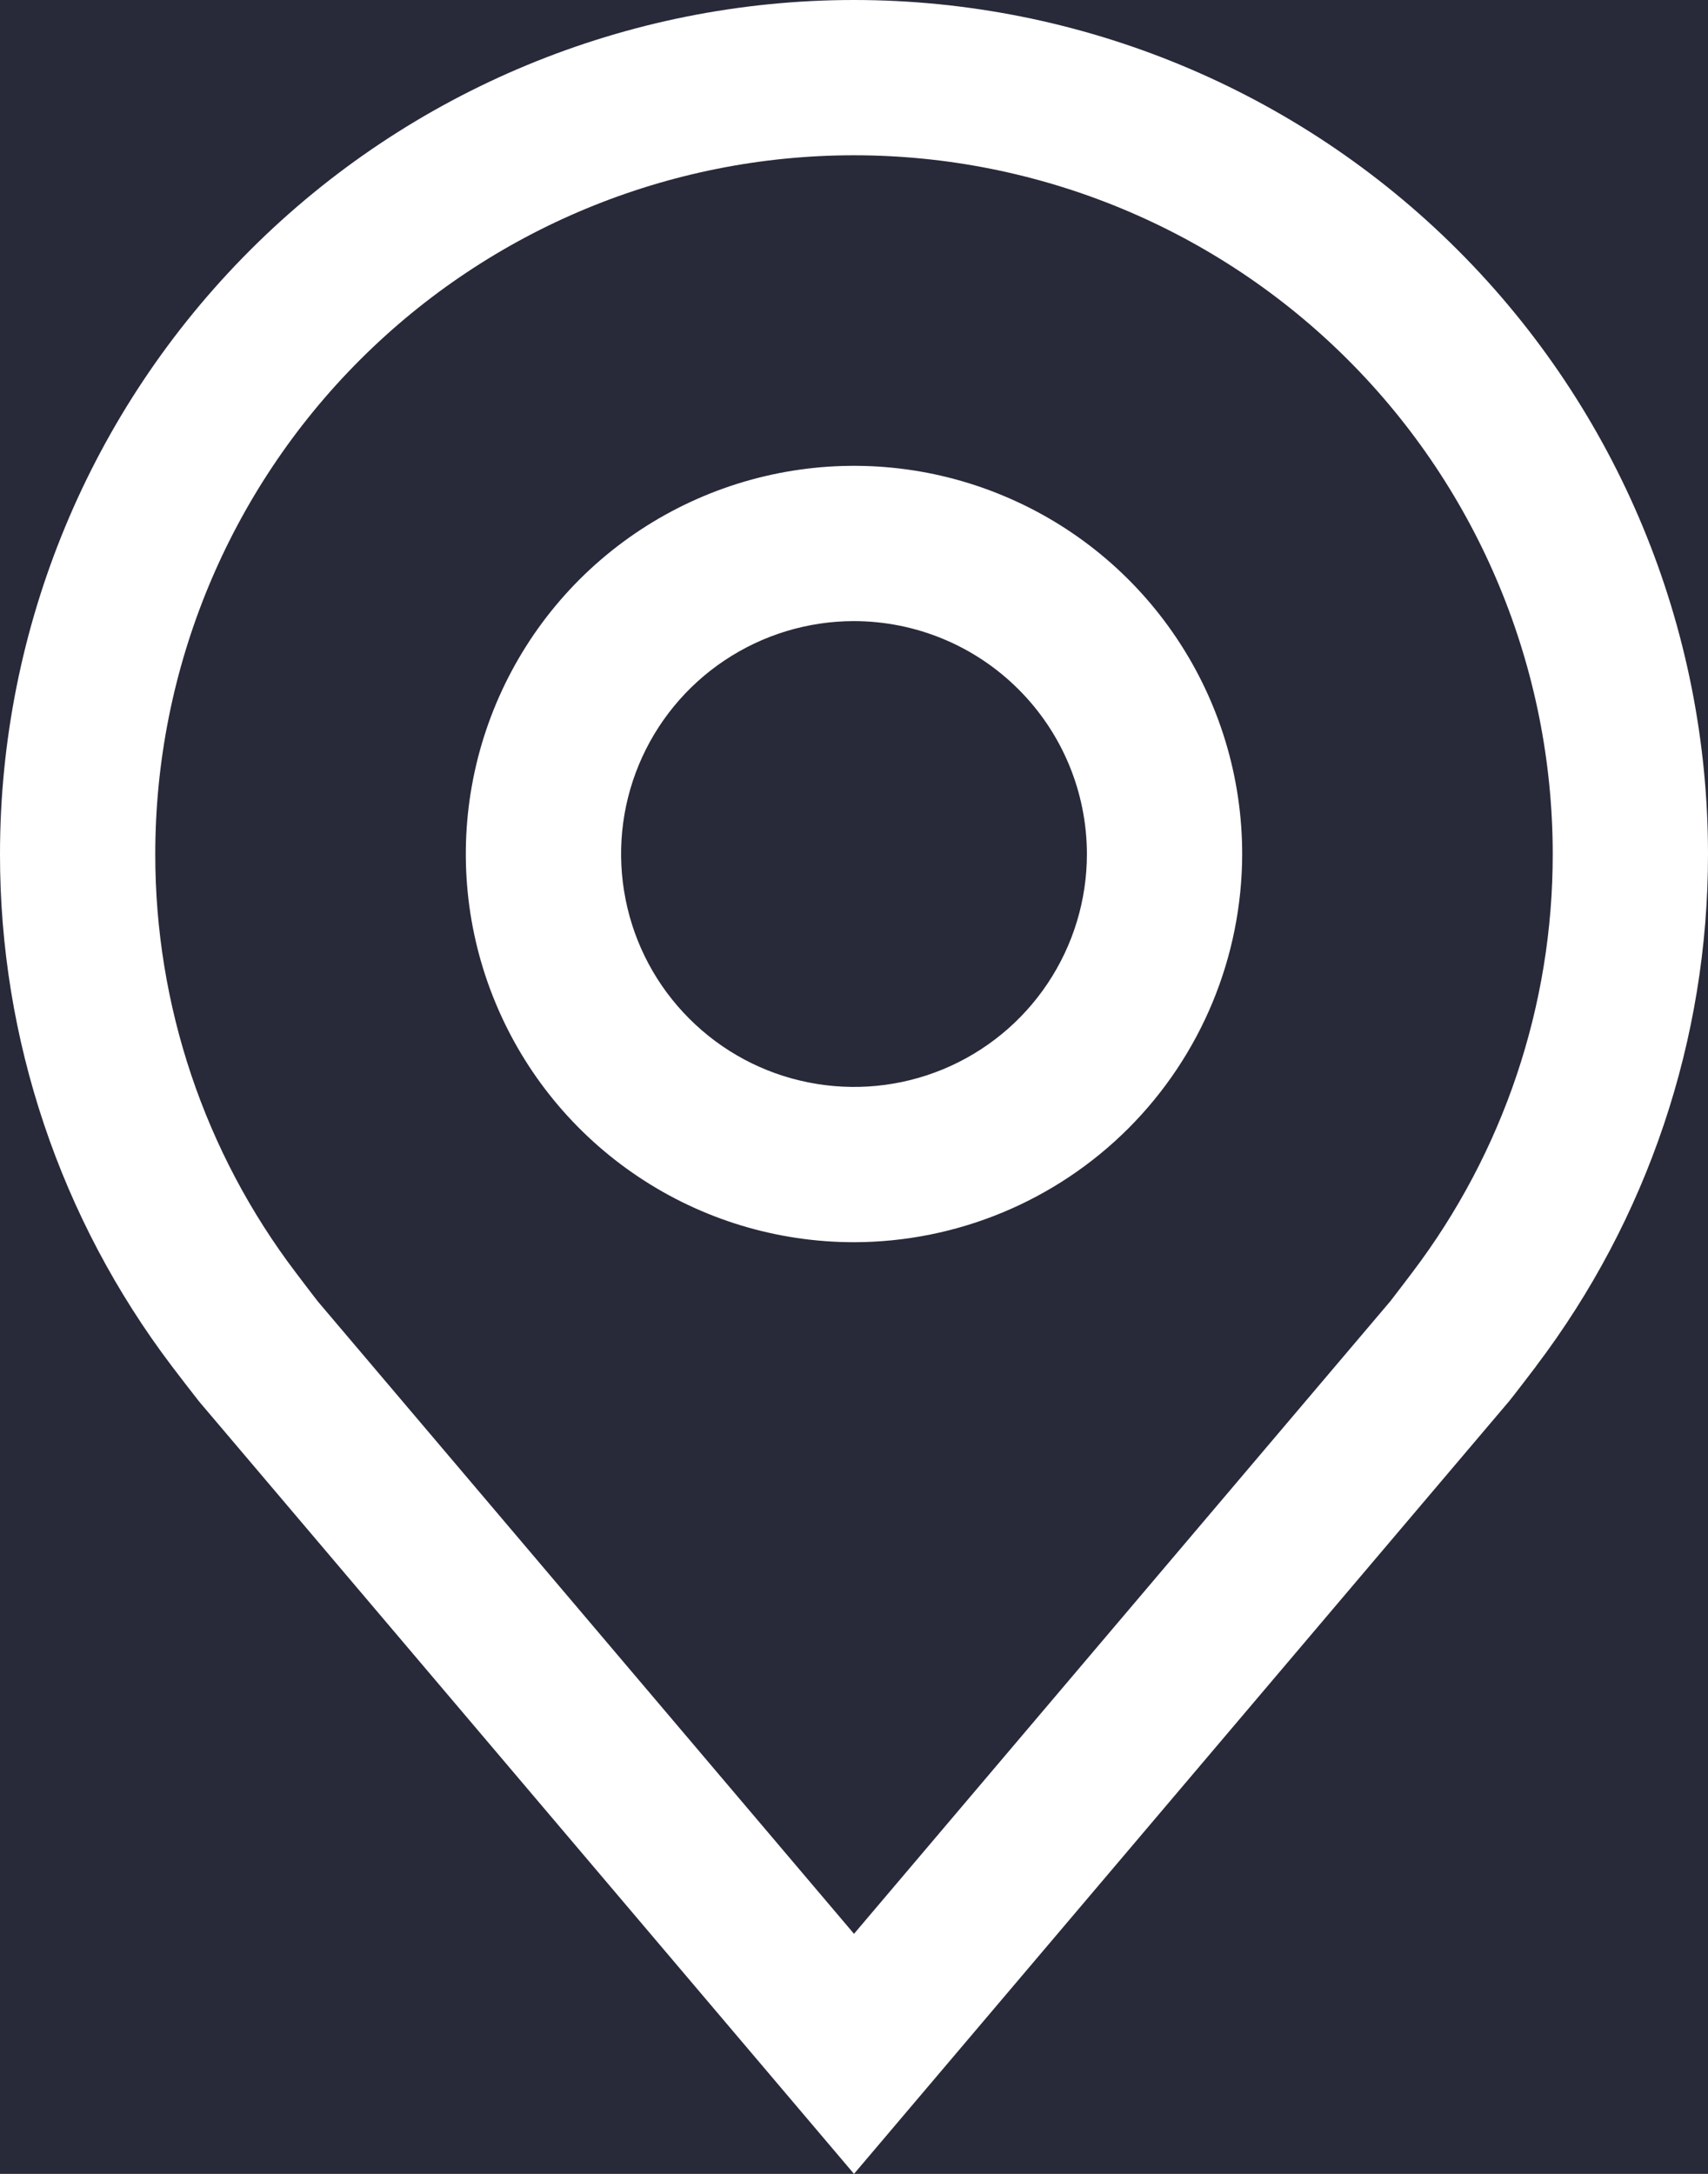 <svg width="22" height="28" viewBox="0 0 22 28" fill="none" xmlns="http://www.w3.org/2000/svg">
<rect width="22" height="28" fill="#C5C5C5"/>
<g clip-path="url(#clip0_0_1)">
<rect width="1440" height="6329" transform="translate(-502 -5882)" fill="white"/>
<rect x="-502" y="-5882" width="1440" height="7264" fill="#282939"/>
<path d="M11 16C10.011 16 9.044 15.707 8.222 15.157C7.4 14.608 6.759 13.827 6.381 12.913C6.002 12 5.903 10.995 6.096 10.025C6.289 9.055 6.765 8.164 7.464 7.464C8.164 6.765 9.055 6.289 10.025 6.096C10.995 5.903 12 6.002 12.913 6.381C13.827 6.759 14.608 7.4 15.157 8.222C15.707 9.044 16 10.011 16 11C15.998 12.326 15.471 13.596 14.534 14.534C13.596 15.471 12.326 15.998 11 16ZM11 8C10.407 8 9.827 8.176 9.333 8.506C8.84 8.835 8.455 9.304 8.228 9.852C8.001 10.4 7.942 11.003 8.058 11.585C8.173 12.167 8.459 12.702 8.879 13.121C9.298 13.541 9.833 13.827 10.415 13.942C10.997 14.058 11.6 13.999 12.148 13.772C12.696 13.545 13.165 13.16 13.494 12.667C13.824 12.173 14 11.593 14 11C13.999 10.205 13.683 9.442 13.12 8.88C12.558 8.317 11.795 8.001 11 8Z" fill="white"/>
<path d="M11 28L2.564 18.051C2.447 17.902 2.331 17.751 2.216 17.6C0.776 15.701 -0.003 13.383 6.90418e-06 11C6.90418e-06 8.083 1.159 5.285 3.222 3.222C5.285 1.159 8.083 0 11 0C13.917 0 16.715 1.159 18.778 3.222C20.841 5.285 22 8.083 22 11C22.002 13.382 21.224 15.699 19.785 17.597L19.784 17.6C19.784 17.6 19.484 17.994 19.439 18.047L11 28ZM3.813 16.395C3.813 16.395 4.046 16.703 4.099 16.769L11 24.908L17.91 16.758C17.954 16.703 18.188 16.393 18.189 16.392C19.366 14.841 20.002 12.947 20 11C20 8.613 19.052 6.324 17.364 4.636C15.676 2.948 13.387 2 11 2C8.613 2 6.324 2.948 4.636 4.636C2.948 6.324 2 8.613 2 11C1.998 12.948 2.634 14.844 3.813 16.395Z" fill="white"/>
</g>
<defs>
<clipPath id="clip0_0_1">
<rect width="1440" height="6329" fill="white" transform="translate(-502 -5882)"/>
</clipPath>
</defs>
</svg>
